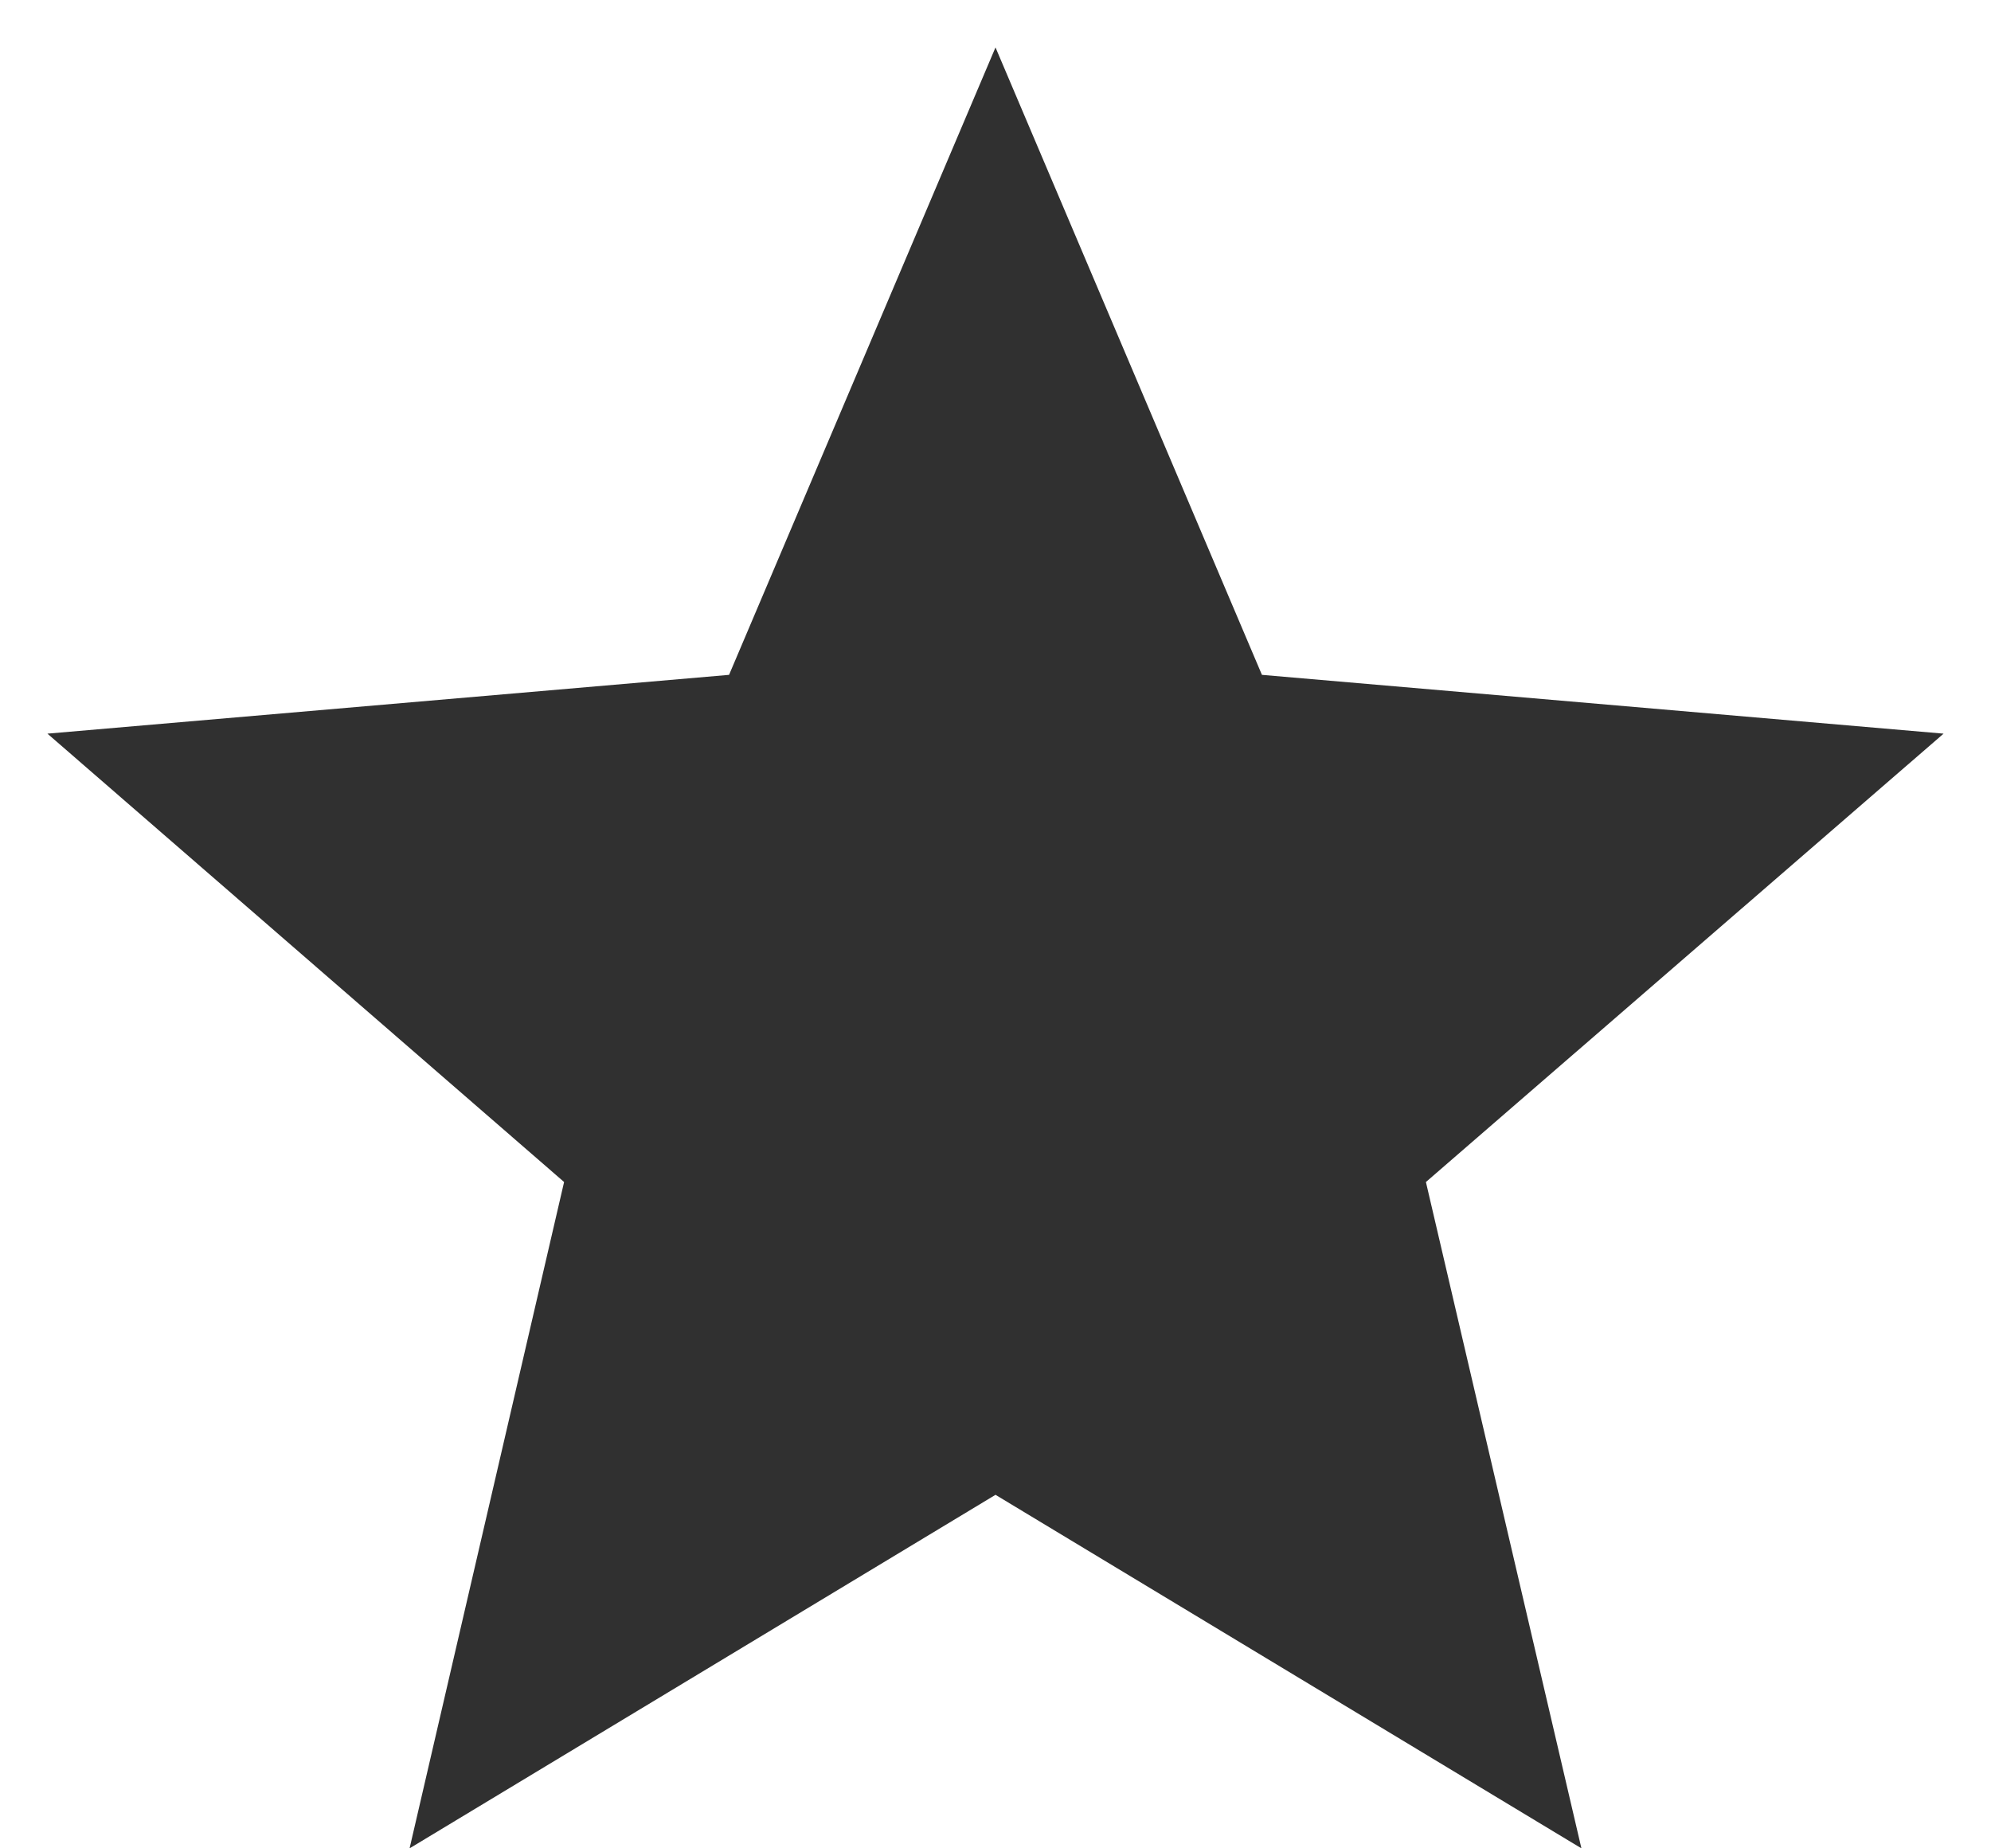 <svg width="28" height="26" viewBox="0 0 28 26" fill="none" xmlns="http://www.w3.org/2000/svg">
<path d="M14 21.027L22.24 26L20.053 16.627L27.333 10.32L17.747 9.493L14 0.667L10.253 9.493L0.667 10.32L7.933 16.627L5.76 26L14 21.027Z" fill="#303030"/>
</svg>

